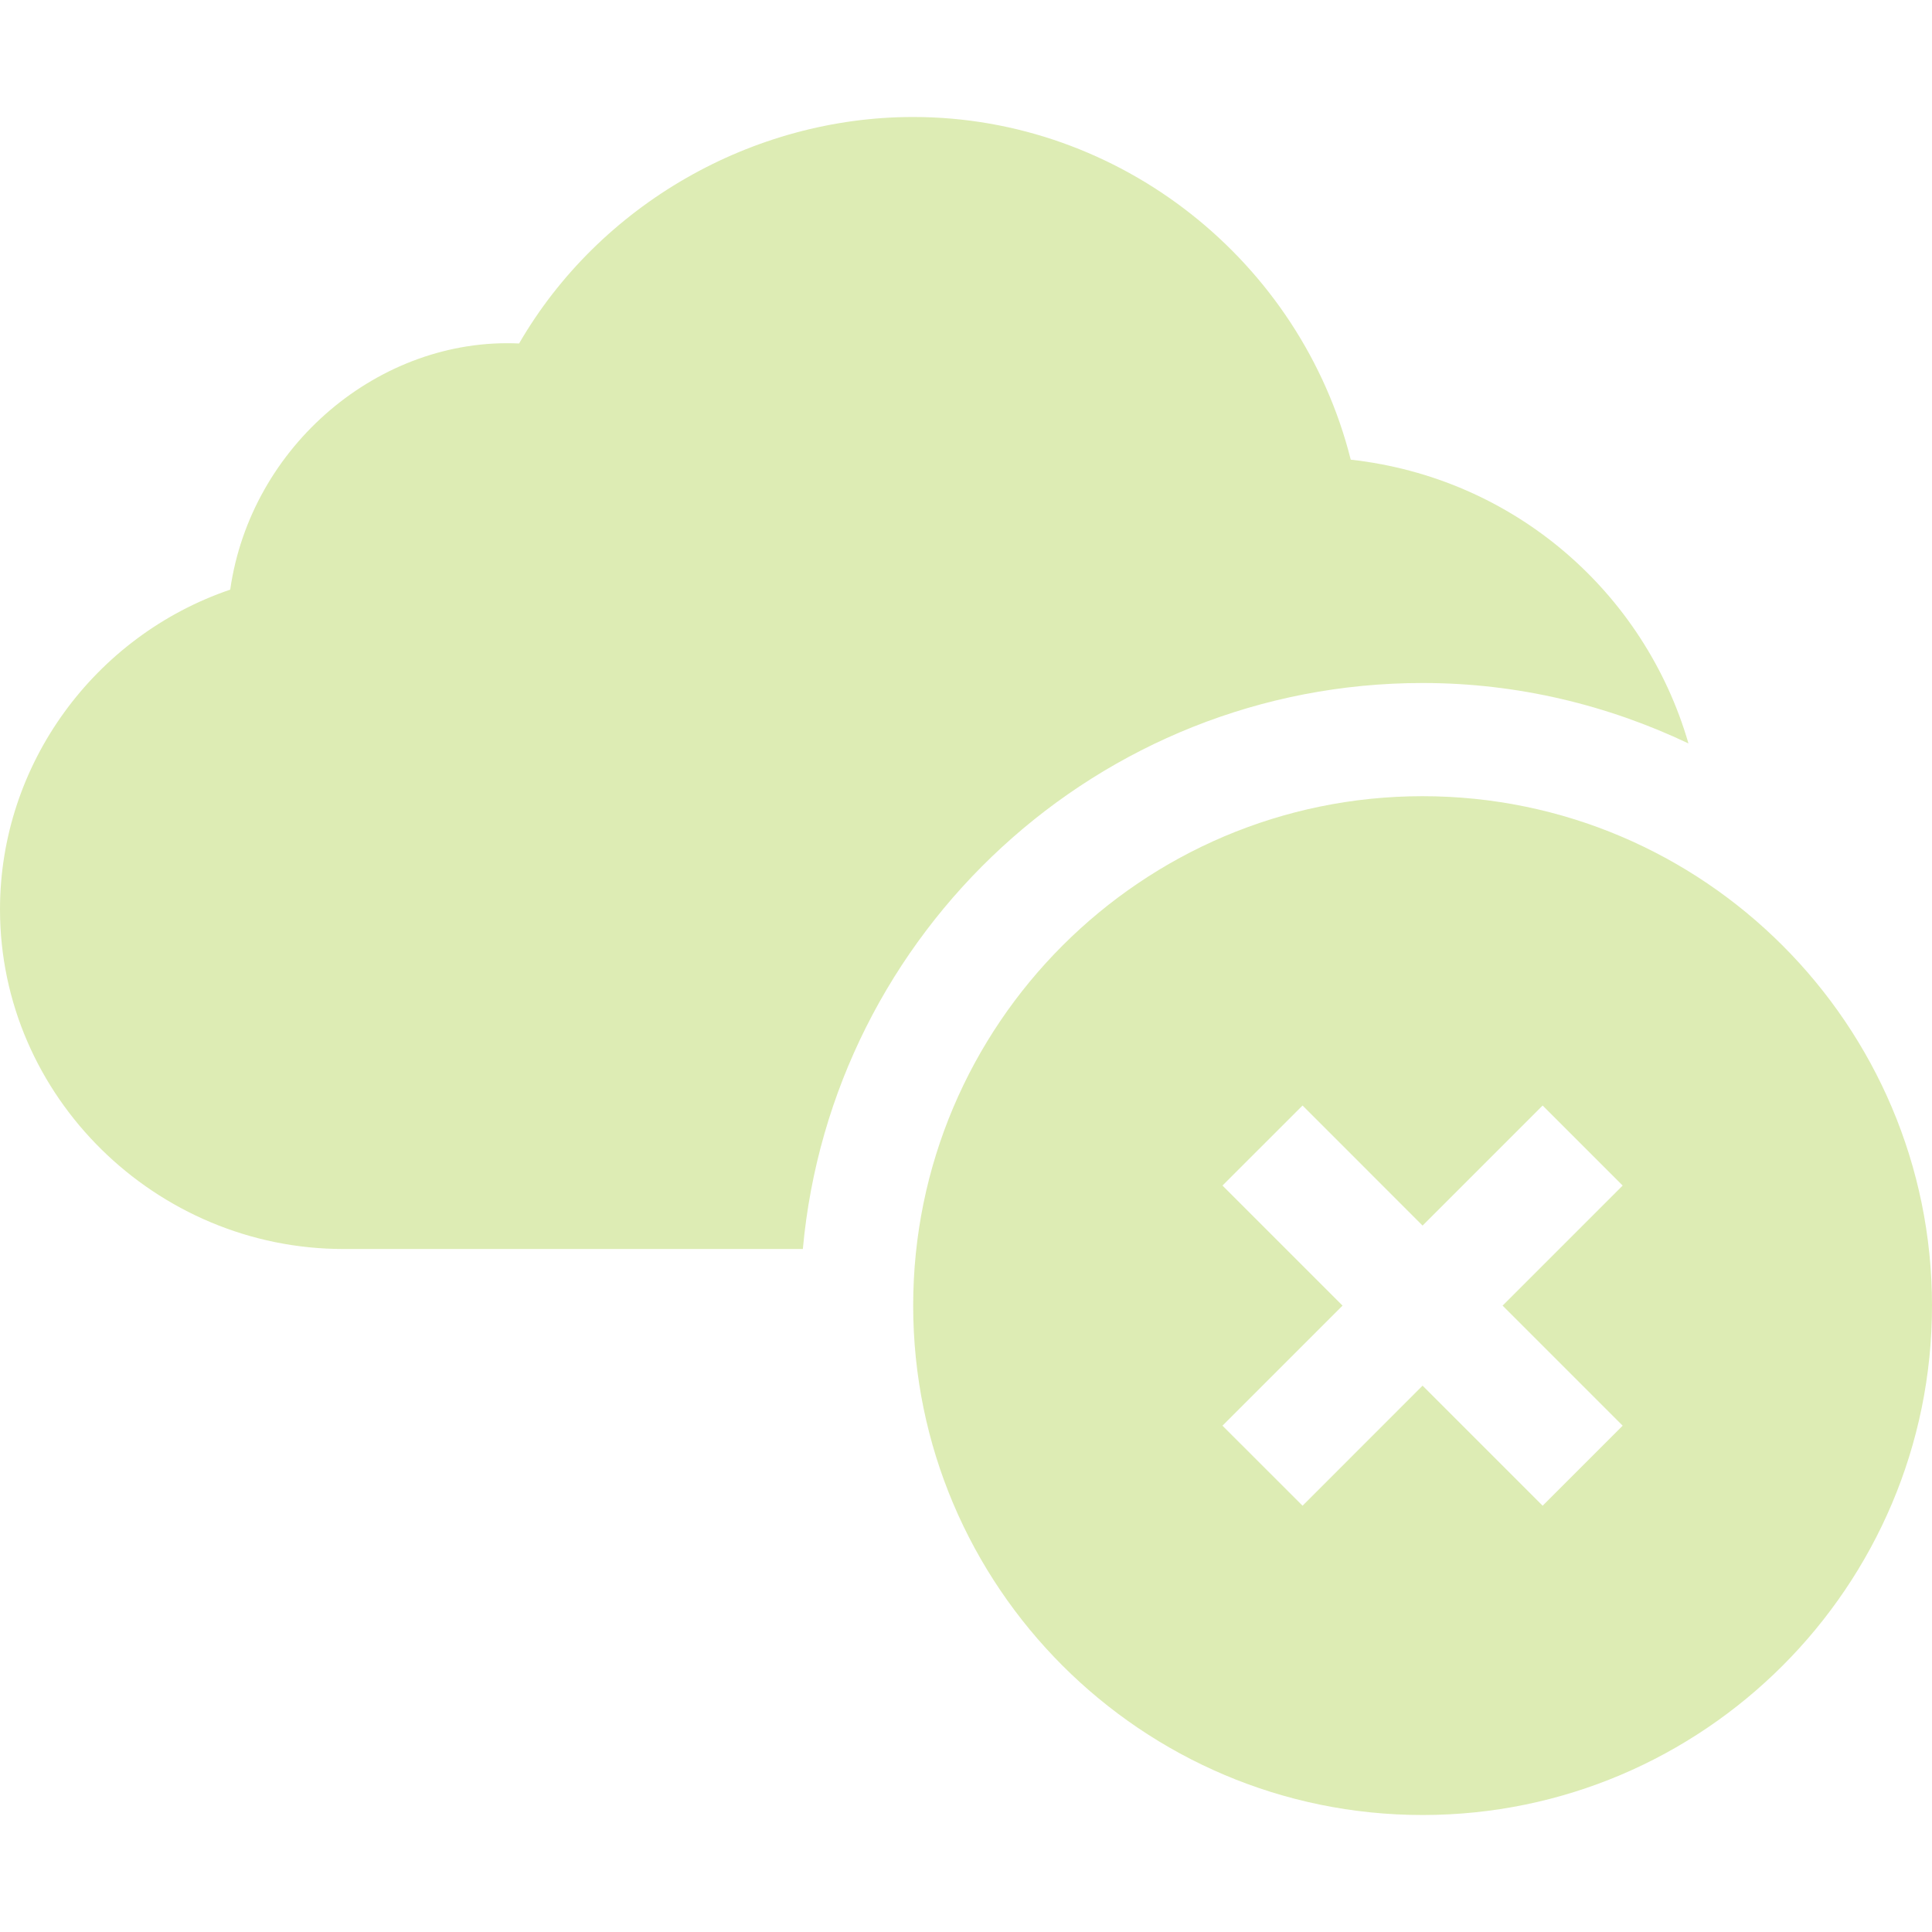 <svg width="56" height="56" viewBox="0 0 56 56" fill="none" xmlns="http://www.w3.org/2000/svg">
    <defs>
        <clipPath id="clip0_401_6430">
            <rect width="56" height="56" fill="white"/>
        </clipPath>
    </defs>
<g clip-path="url(#clip0_401_6430)">
<path d="M9.953 36.203H23.271C24.104 27.019 31.837 19.797 41.234 19.797C43.993 19.797 46.6 20.438 48.941 21.549C47.672 17.175 43.894 13.85 39.152 13.324C37.706 7.575 32.475 3.391 26.469 3.391C21.808 3.391 17.379 5.931 15.046 9.956C11.007 9.769 7.269 12.917 6.673 17.091C2.741 18.43 0 22.147 0 26.359C0 31.788 4.525 36.203 9.953 36.203Z" fill="#A6CE3A" fill-opacity="0.38"/>
<path d="M41.234 23.078C33.092 23.078 26.469 29.702 26.469 37.844C26.469 45.986 33.092 52.609 41.234 52.609C49.376 52.609 56 45.986 56 37.844C56 29.702 49.376 23.078 41.234 23.078ZM47.034 41.324L44.714 43.644L41.234 40.164L37.755 43.644L35.434 41.324L38.914 37.844L35.434 34.364L37.755 32.044L41.234 35.524L44.714 32.044L47.034 34.364L43.554 37.844L47.034 41.324Z" fill="#A6CE3A" fill-opacity="0.38"/>
</g>

</svg>
